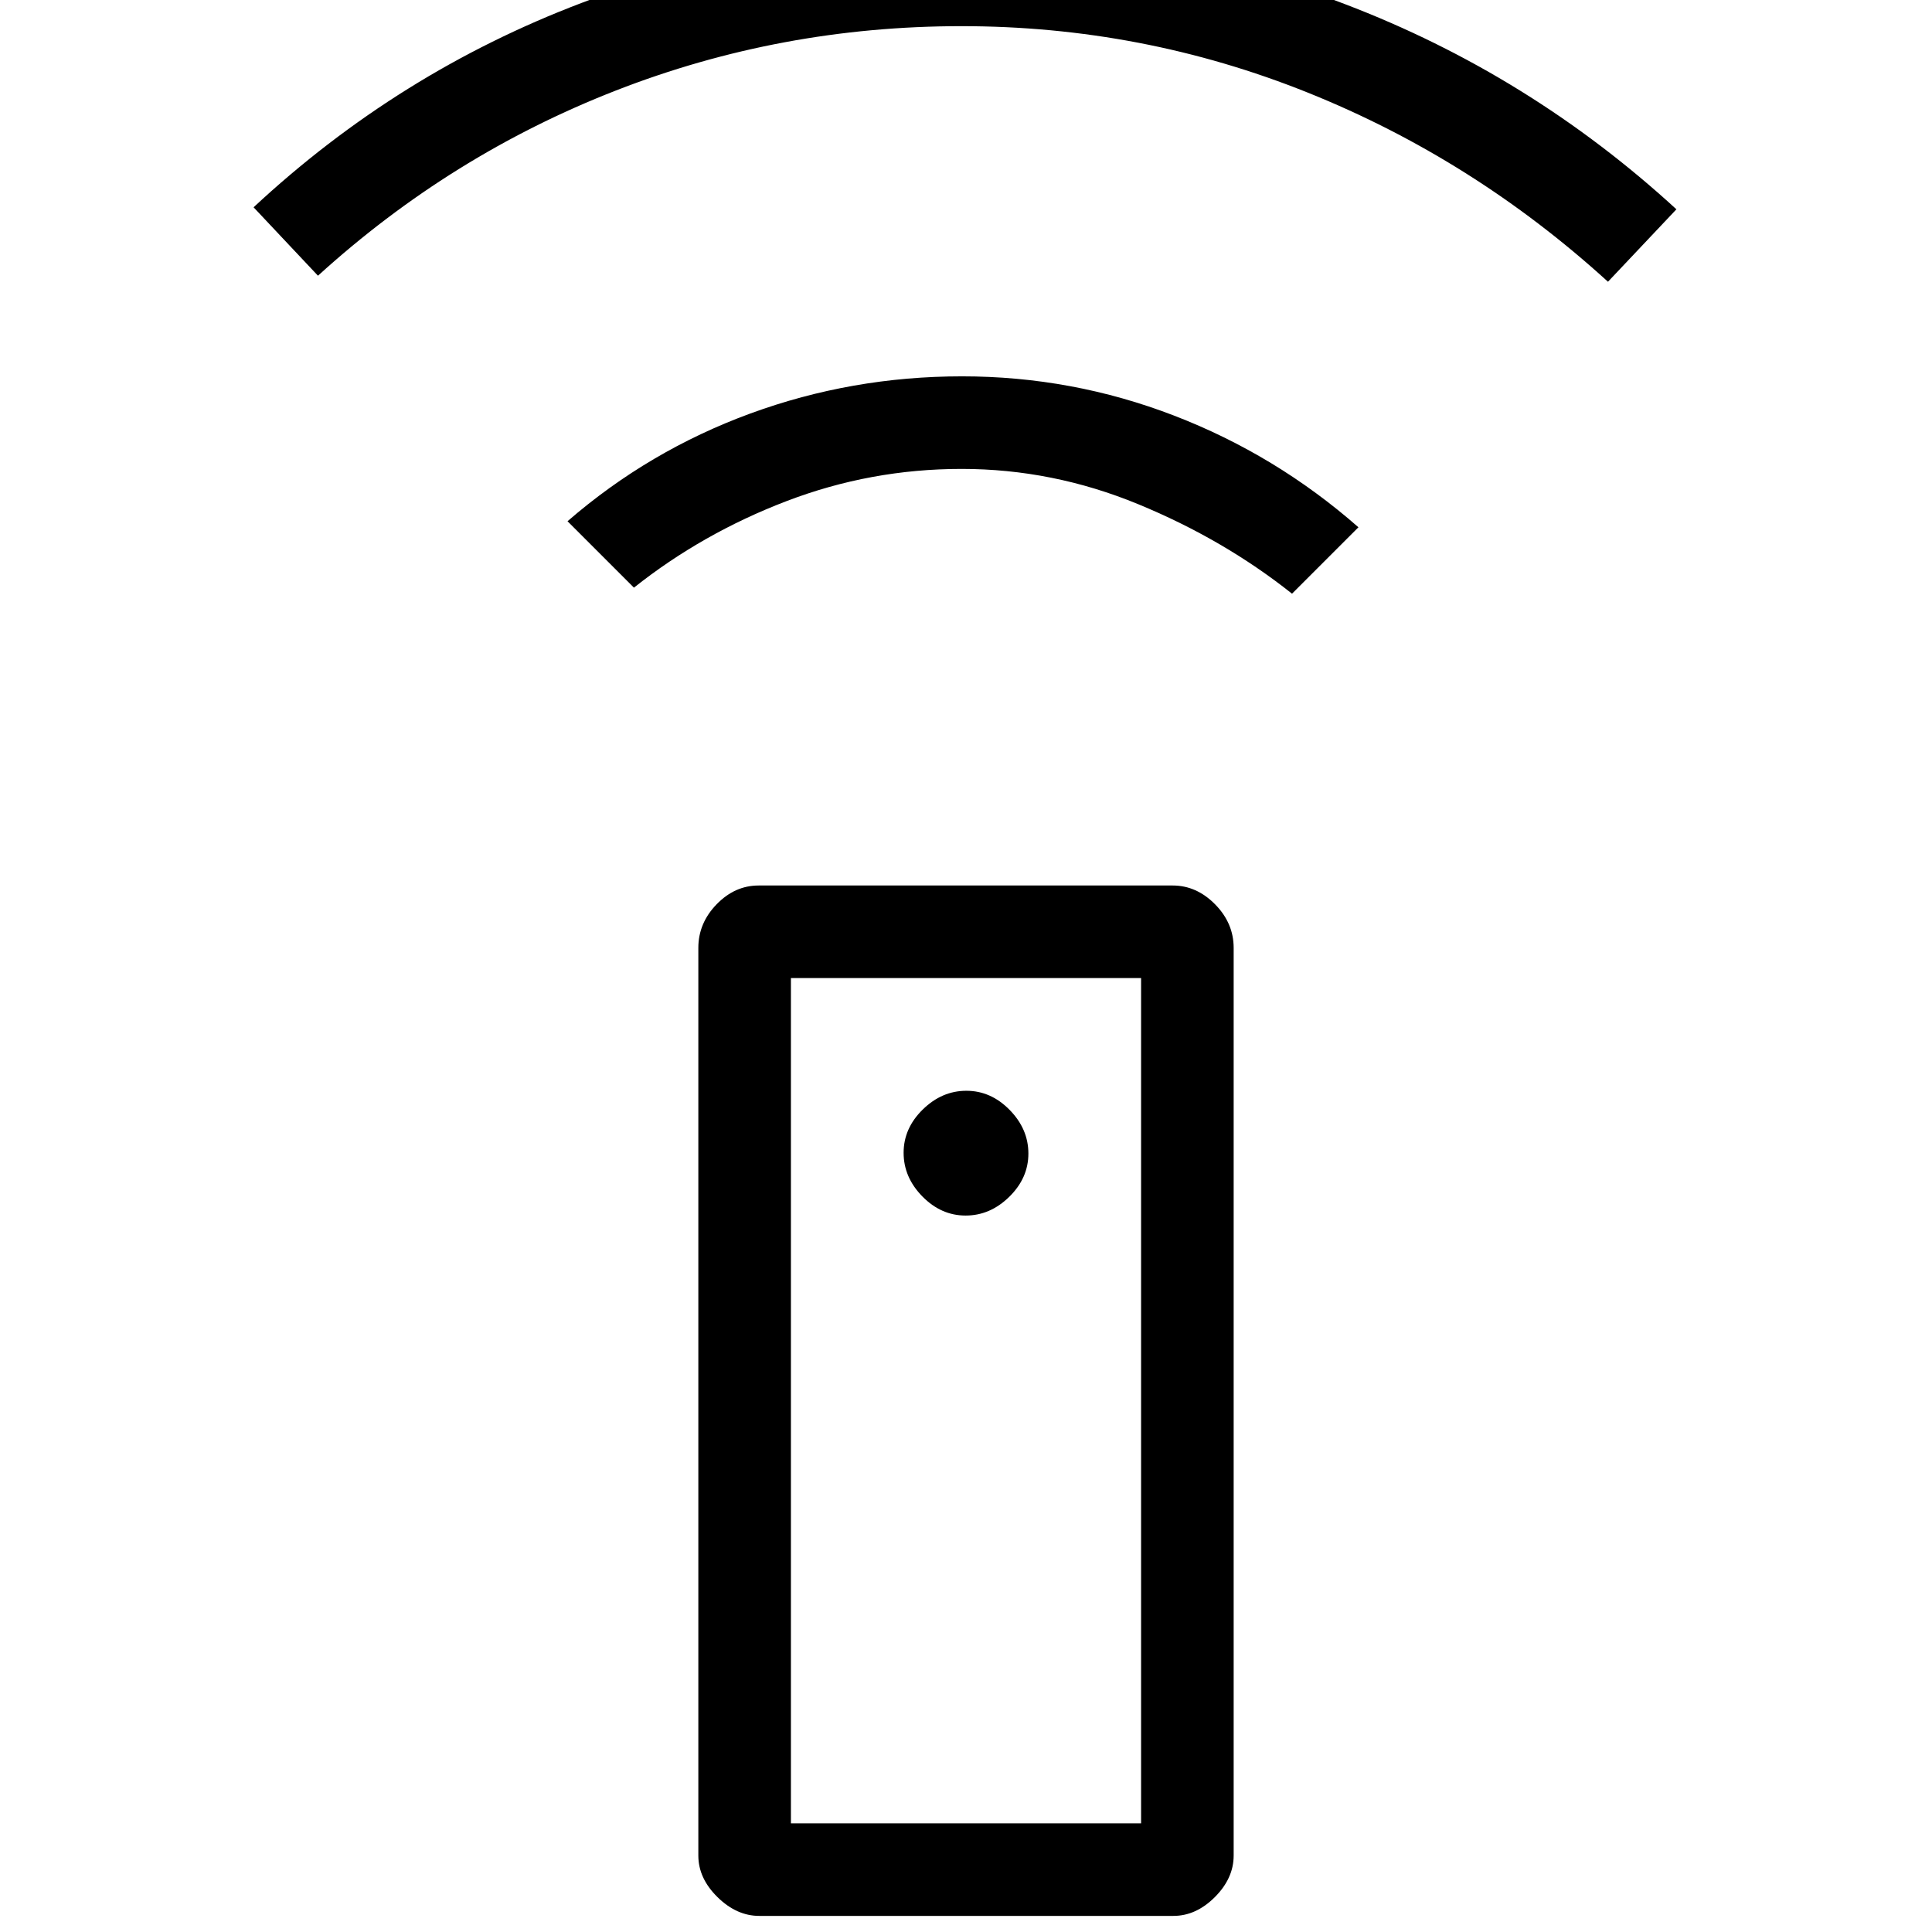 <svg xmlns="http://www.w3.org/2000/svg" height="20" viewBox="0 -960 960 960" width="20"><path d="M377.28-8Q366-8 356.5-17.35 347-26.7 347-38v-451q0-12.27 9.06-21.64 9.07-9.36 20.9-9.36h205.76q11.83 0 21.06 9.36Q613-501.27 613-489v451q0 11.3-9.34 20.65Q594.32-8 583.04-8H377.28Zm102.54-348q12.18 0 21.68-9.32 9.5-9.31 9.5-21.5 0-12.18-9.32-21.68-9.31-9.5-21.5-9.5-12.18 0-21.68 9.32-9.5 9.31-9.5 21.5 0 12.18 9.32 21.68 9.31 9.5 21.5 9.5ZM315-668l-33-33q40.46-35.07 90.86-53.54Q423.26-773 477.99-773t105.37 19.5Q634-734 675-698l-33 33q-34-27-76.5-44.5T477.83-727q-45.17 0-87 16T315-668ZM158-823l-32-34q72-67 162.87-101.5Q379.73-993 478-993q98.33 0 190.16 35Q760-923 833-856l-34 36q-67-61-149.22-94-82.21-33-172-33Q388-947 306-915.01T158-823ZM393-54h174v-420H393v420Zm0 0h174-174Z"/></svg>